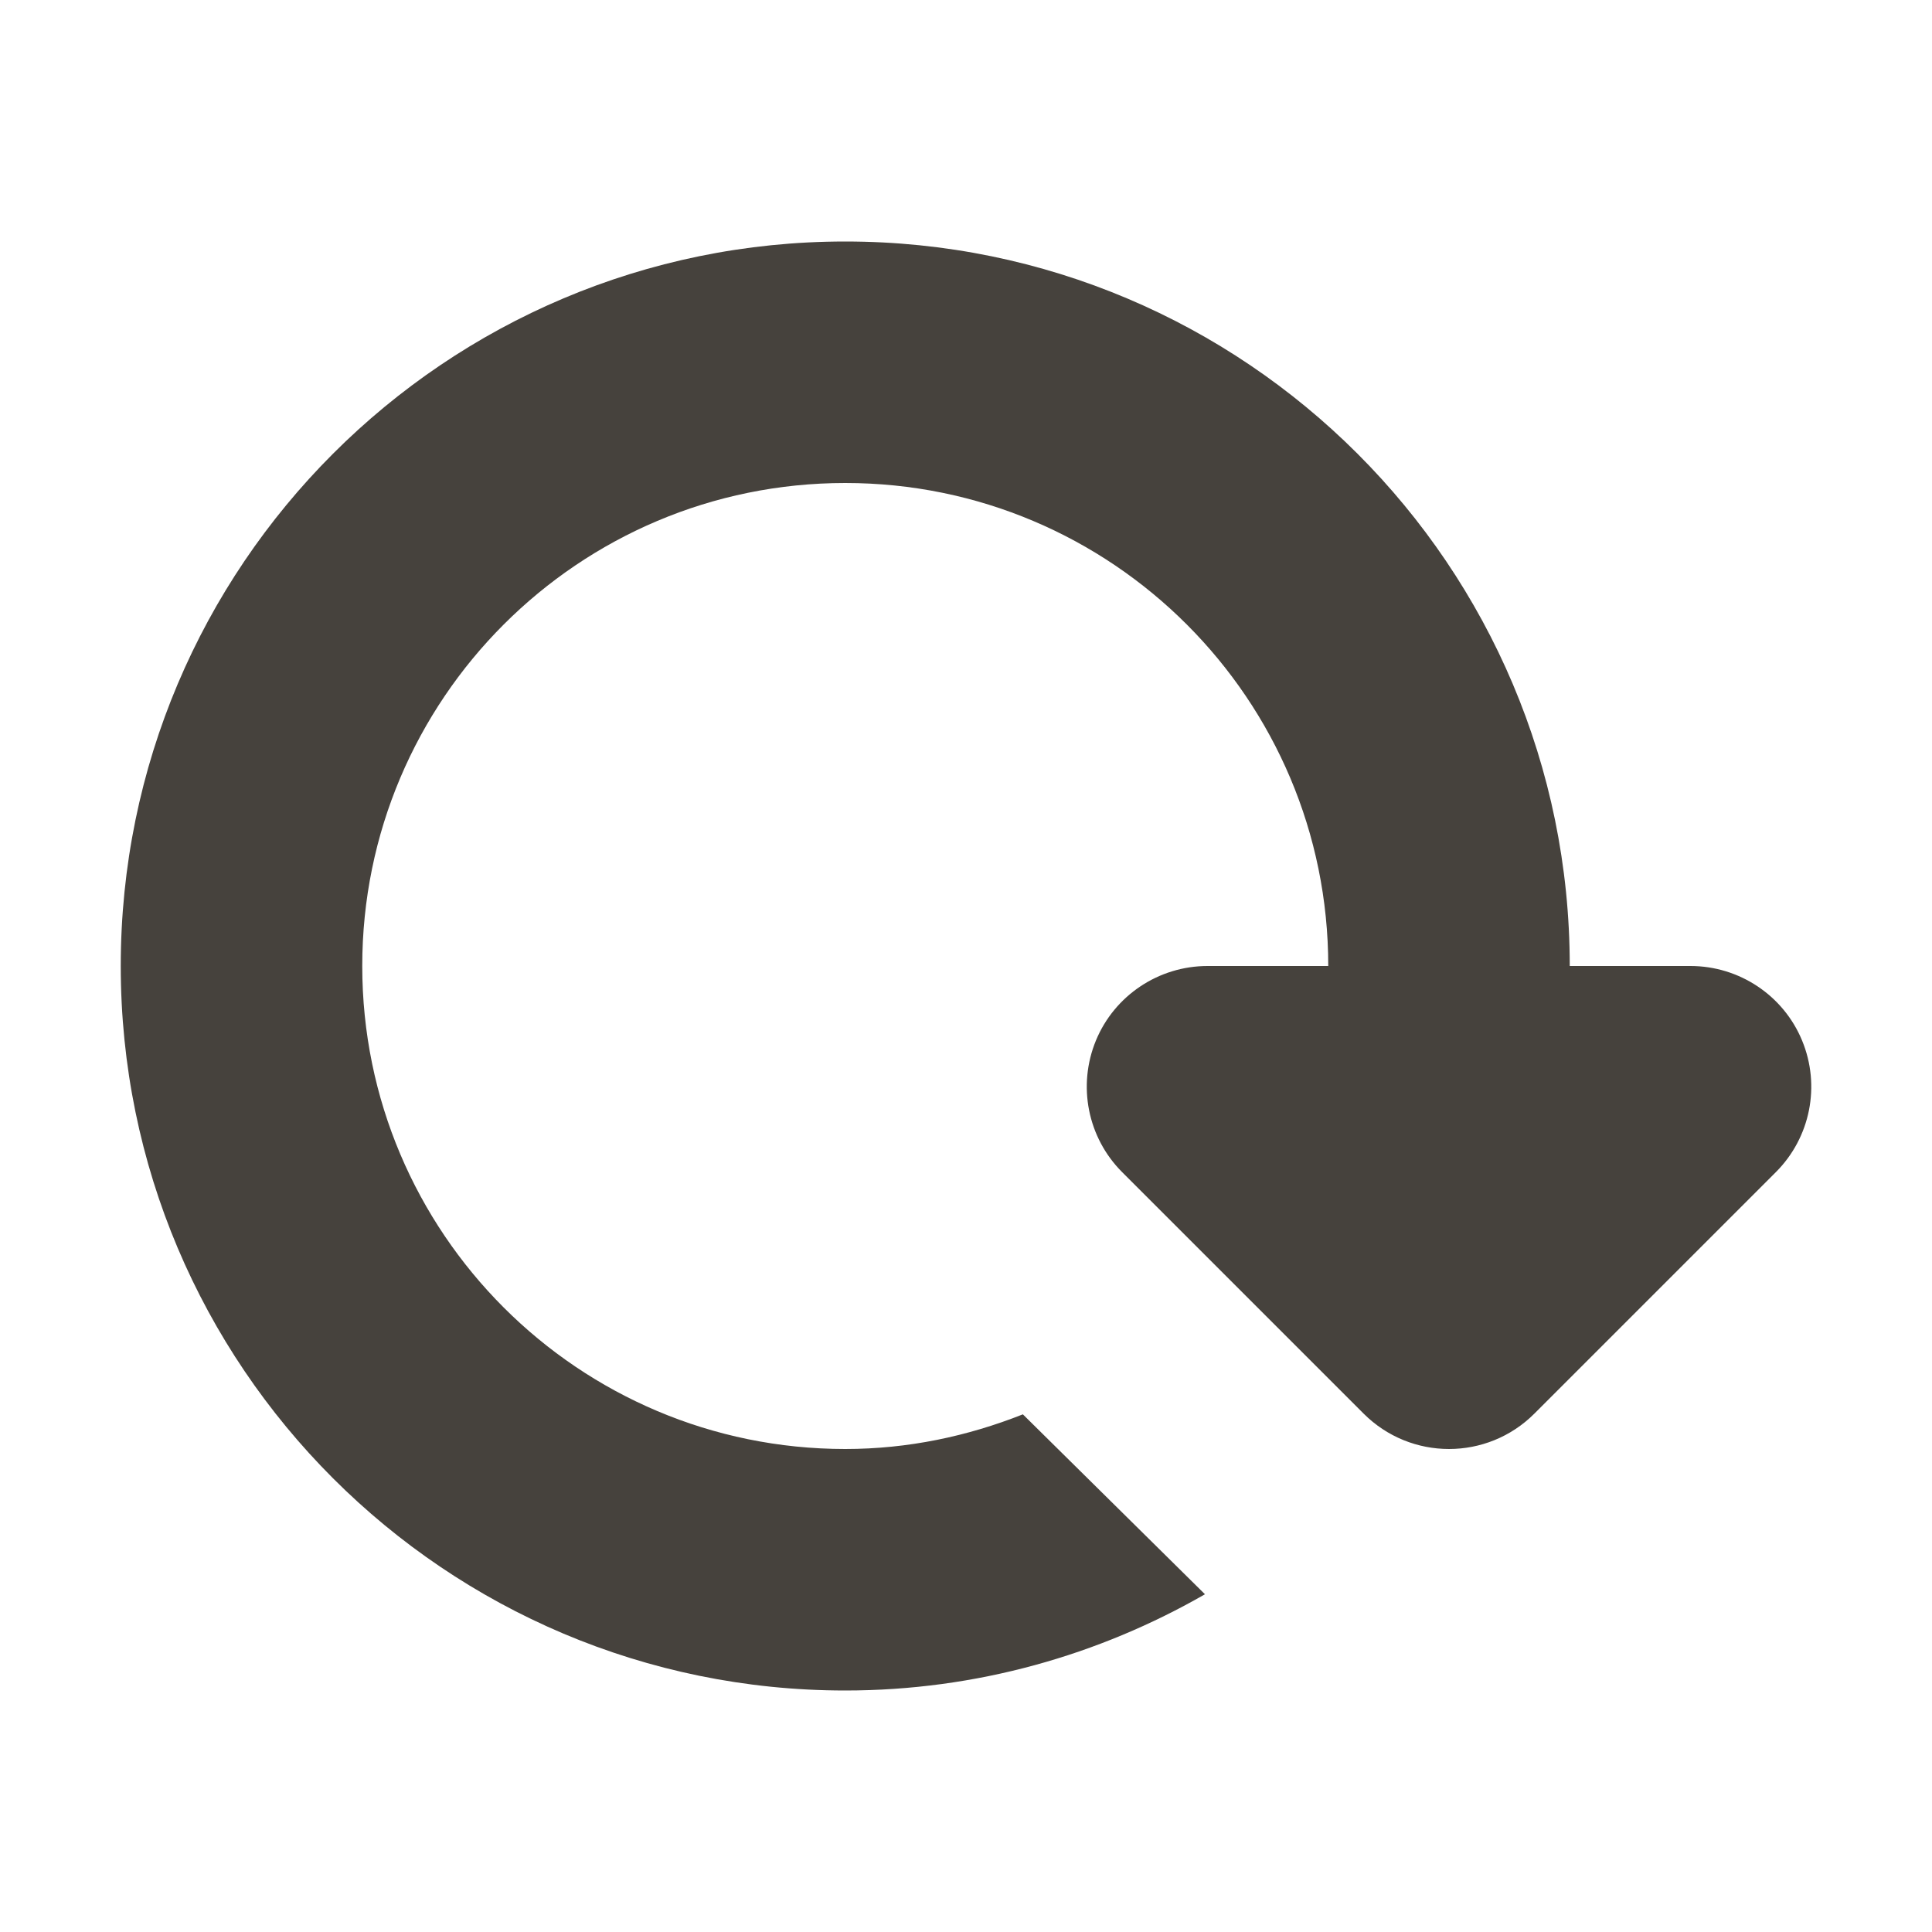 <?xml version="1.0" encoding="utf-8"?> <!-- Generator: IcoMoon.io --> <!DOCTYPE svg PUBLIC "-//W3C//DTD SVG 1.1//EN" "http://www.w3.org/Graphics/SVG/1.1/DTD/svg11.dtd"> <svg version="1.1" id="Layer_1" xmlns="http://www.w3.org/2000/svg" xmlns:xlink="http://www.w3.org/1999/xlink" x="0px" y="0px" width="48px" height="48px" viewBox="0 0 48 48" enable-background="new 0 0 16 16" xml:space="preserve" fill="#46423D"> <path d="M 44.772,25.851 C 45.237,26.973 44.979,28.263 44.121,29.121 L 38.121,35.121 C 37.536,35.706 36.768,36.00 36.00,36.00 C 35.232,36.00 34.464,35.706 33.879,35.121 L 27.879,29.121 C 27.021,28.263 26.766,26.973 27.228,25.851 C 27.69,24.732 28.788,24.00 30.00,24.00 L 33.00,24.00 C 33.00,17.373 27.627,12.00 21.00,12.00 C 14.373,12.00 9.00,17.373 9.00,24.00 C 9.00,30.627 14.373,36.00 21.00,36.00 C 22.563,36.00 24.042,35.682 25.413,35.139 L 29.937,39.609 C 27.303,41.121 24.255,42.00 21.00,42.00 C 11.061,42.00 3.00,33.939 3.00,24.00 C 3.00,14.061 11.061,6.00 21.00,6.00 C 30.939,6.00 39.00,14.061 39.00,24.00 L 42.00,24.00 C 43.212,24.00 44.31,24.732 44.772,25.851 Z" ></path></svg>
